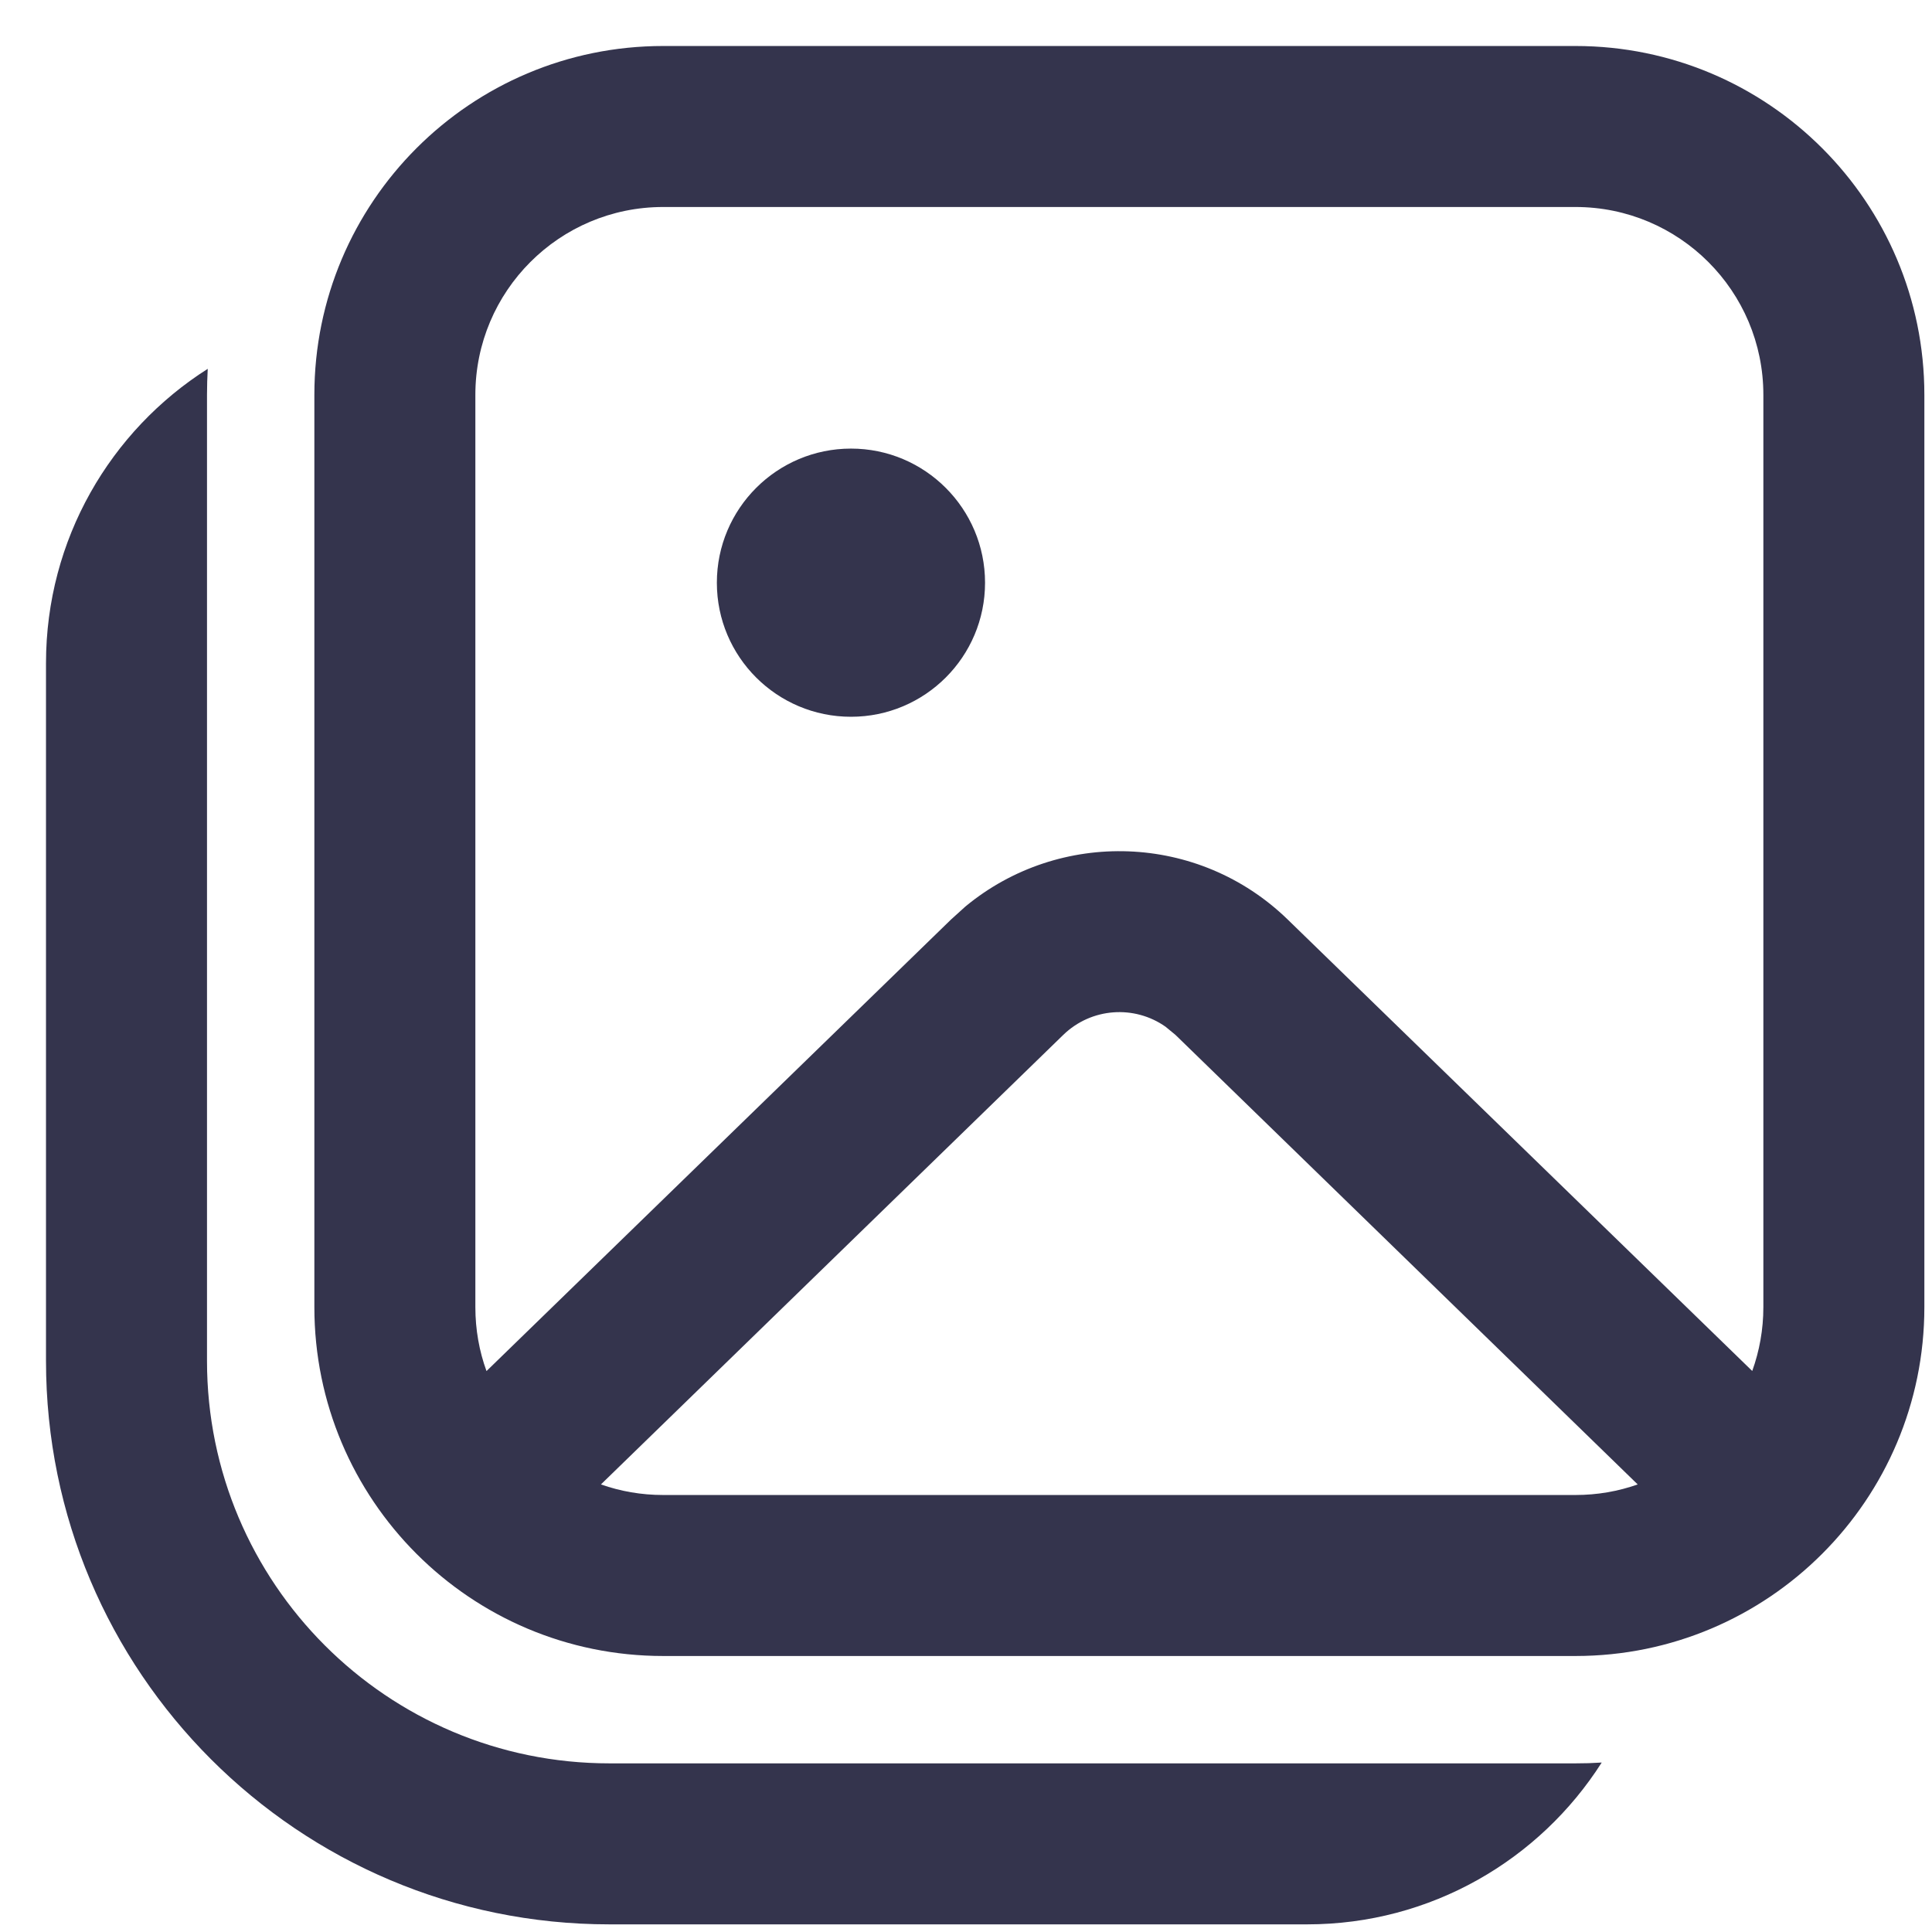 <svg width="21" height="21" viewBox="0 0 21 21" fill="none" xmlns="http://www.w3.org/2000/svg">
<path d="M2.258 4.009C1.201 4.68 0.5 5.862 0.5 7.208V14.792C0.5 18.174 3.242 20.917 6.625 20.917H14.208C15.554 20.917 16.737 20.215 17.41 19.158L17.267 19.165L17.125 19.167H6.625C4.209 19.167 2.25 17.208 2.25 14.792V4.292C2.25 4.197 2.253 4.103 2.258 4.009ZM7.208 0.5C5.114 0.5 3.417 2.198 3.417 4.292V14.208C3.417 16.302 5.114 18 7.208 18H17.125C19.219 18 20.917 16.302 20.917 14.208V4.292C20.917 2.198 19.219 0.5 17.125 0.5H7.208ZM12.669 11.16L12.777 11.249L17.801 16.135C17.59 16.21 17.362 16.25 17.125 16.25H7.208C6.971 16.25 6.744 16.21 6.532 16.135L11.557 11.249C11.863 10.952 12.331 10.922 12.669 11.16ZM7.208 2.25H17.125C18.253 2.25 19.167 3.164 19.167 4.292V14.208C19.167 14.452 19.124 14.685 19.046 14.902L13.997 9.995C13.029 9.054 11.517 9.007 10.494 9.853L10.337 9.995L5.288 14.903C5.209 14.686 5.167 14.452 5.167 14.208V4.292C5.167 3.164 6.081 2.25 7.208 2.25ZM9.25 4.876C8.445 4.876 7.792 5.529 7.792 6.334C7.792 7.139 8.445 7.791 9.25 7.791C10.054 7.791 10.707 7.139 10.707 6.334C10.707 5.529 10.054 4.876 9.25 4.876Z" fill="#34344D"/>
</svg>
